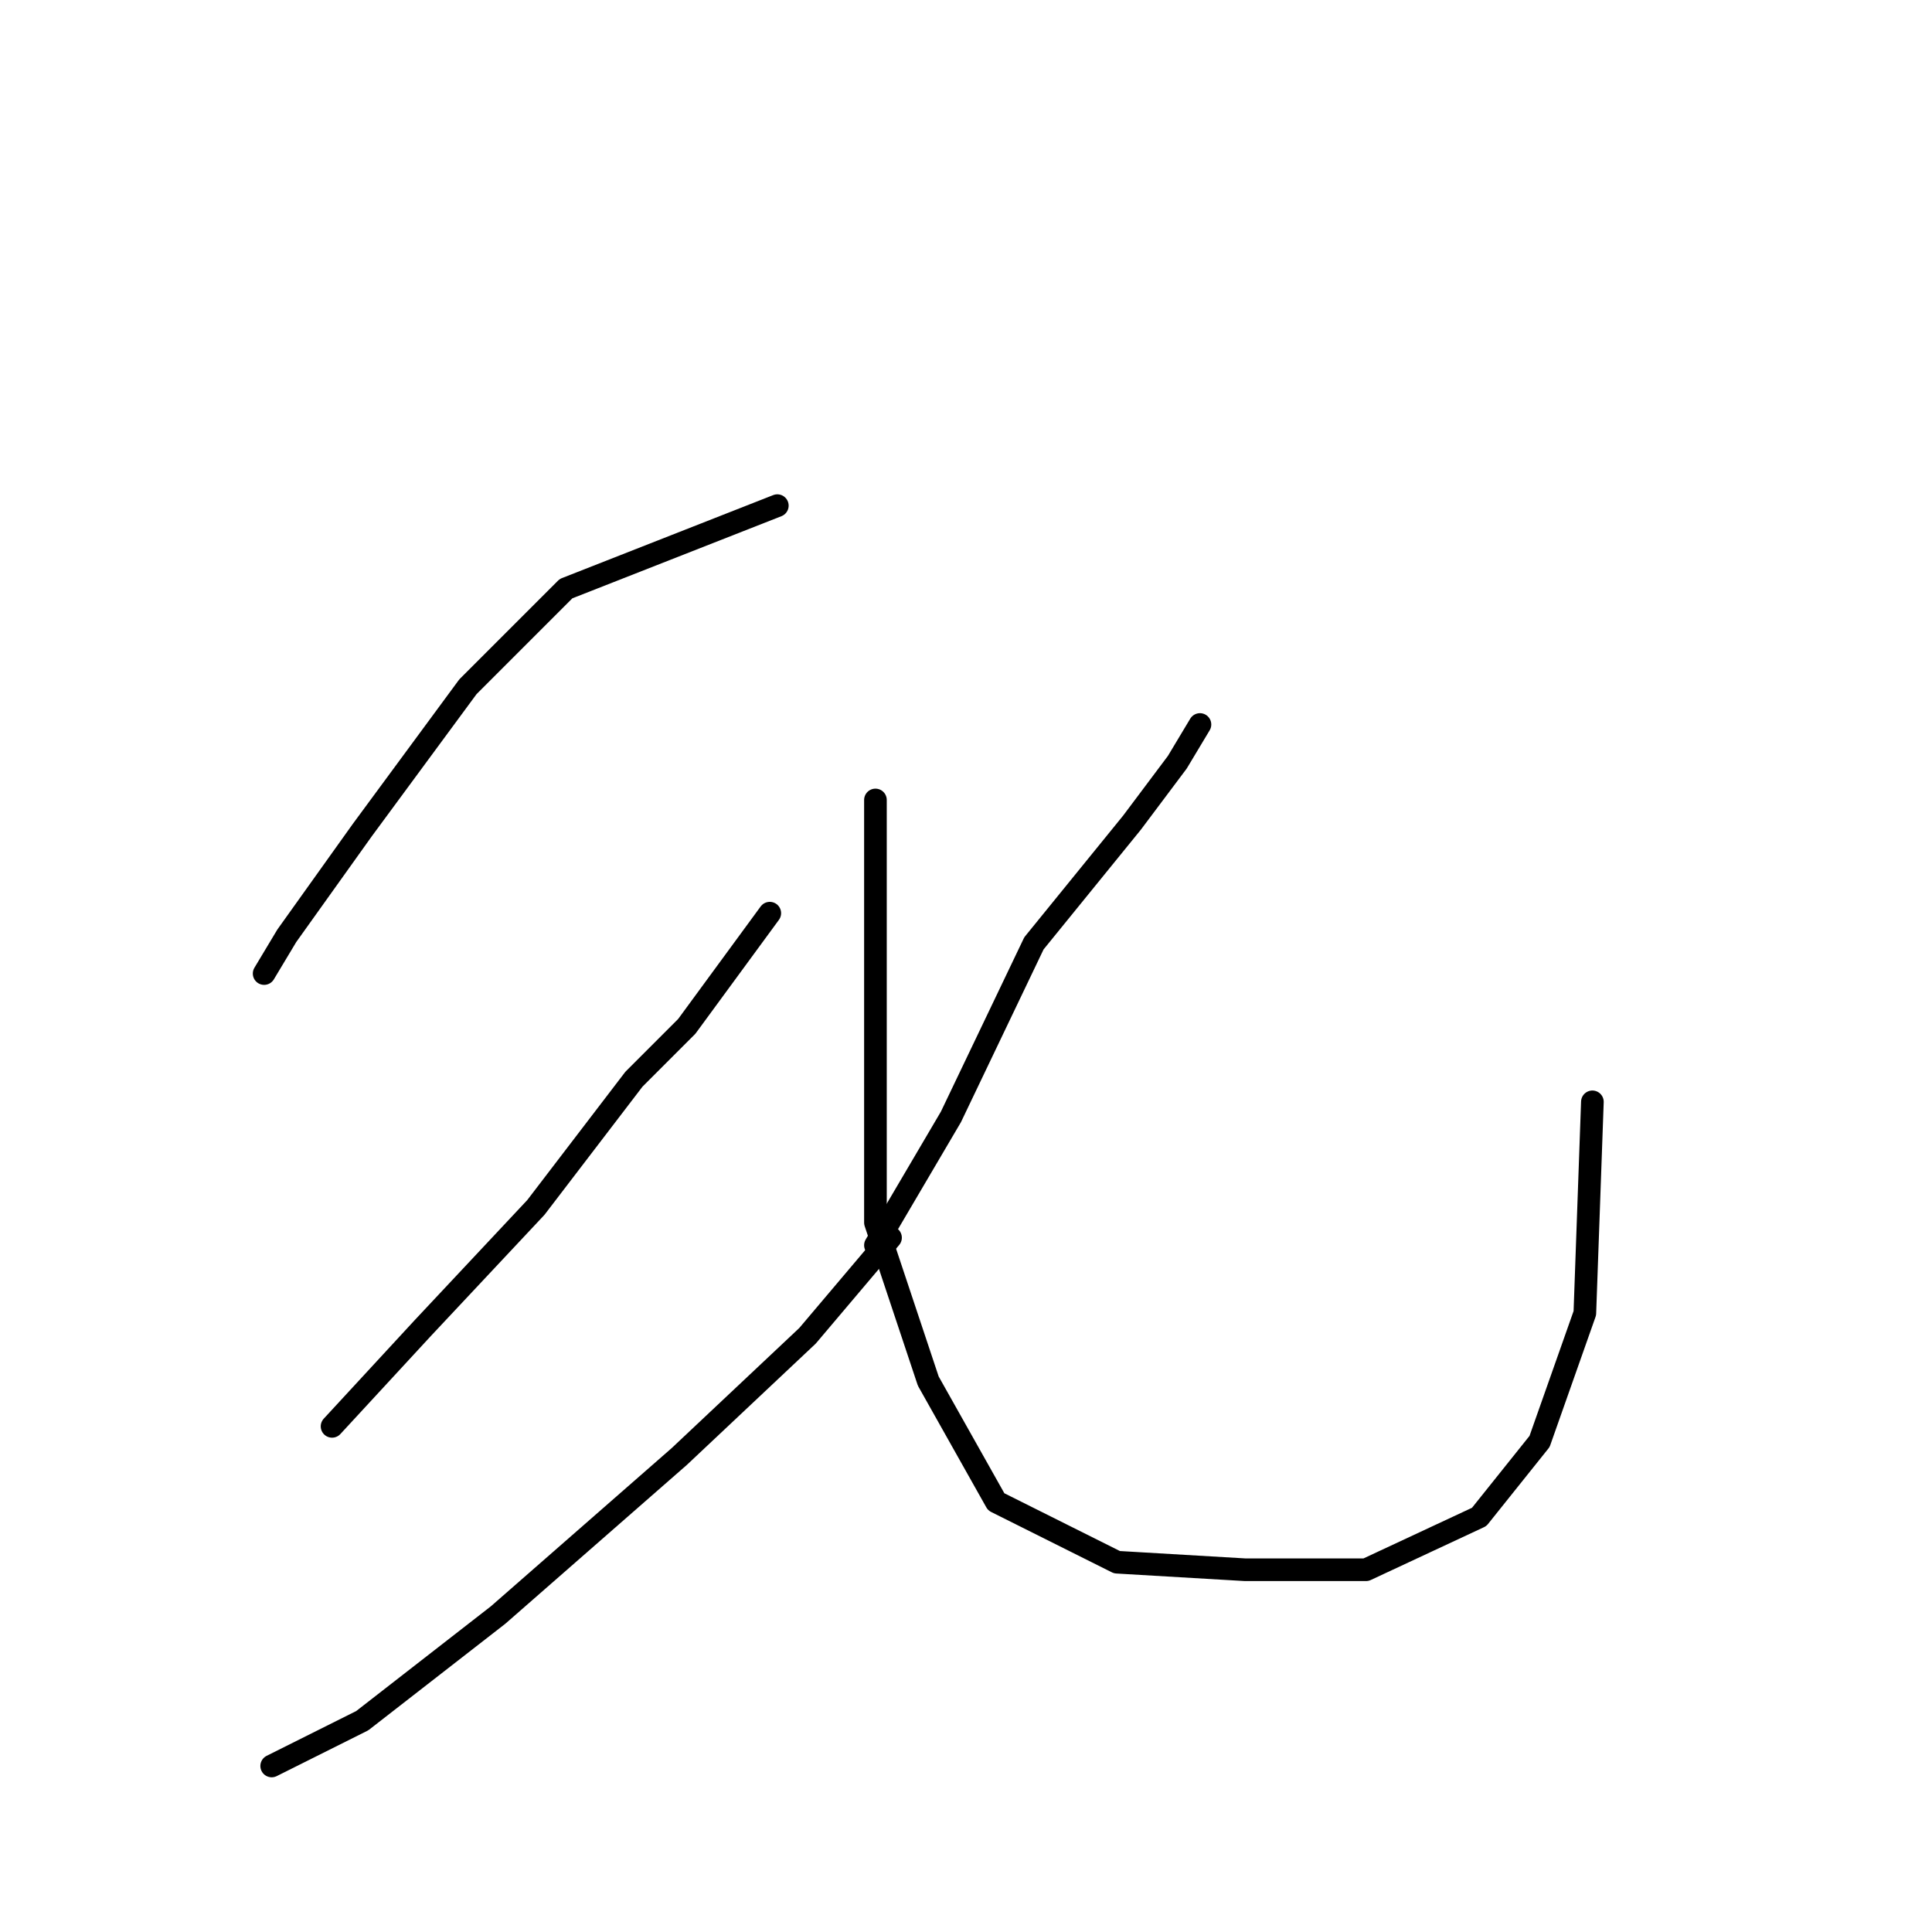 <?xml version="1.0" standalone="no"?>
    <svg width="256" height="256" xmlns="http://www.w3.org/2000/svg" version="1.1">
    <polyline stroke="black" stroke-width="3" stroke-linecap="round" fill="transparent" stroke-linejoin="round" points="103 67 75 78 62 91 48 110 38 124 35 129 35 129 " />
        <polyline stroke="black" stroke-width="3" stroke-linecap="round" fill="transparent" stroke-linejoin="round" points="102 121 91 136 84 143 71 160 56 176 44 189 44 189 " />
        <polyline stroke="black" stroke-width="3" stroke-linecap="round" fill="transparent" stroke-linejoin="round" points="118 164 107 177 90 193 66 214 48 228 36 234 36 234 " />
        <polyline stroke="black" stroke-width="3" stroke-linecap="round" fill="transparent" stroke-linejoin="round" points="159 96 156 101 150 109 137 125 126 148 116 165 116 165 " />
        <polyline stroke="black" stroke-width="3" stroke-linecap="round" fill="transparent" stroke-linejoin="round" points="116 106 116 137 116 162 123 183 132 199 148 207 165 208 181 208 196 201 204 191 210 174 211 146 211 146 " />
        </svg>